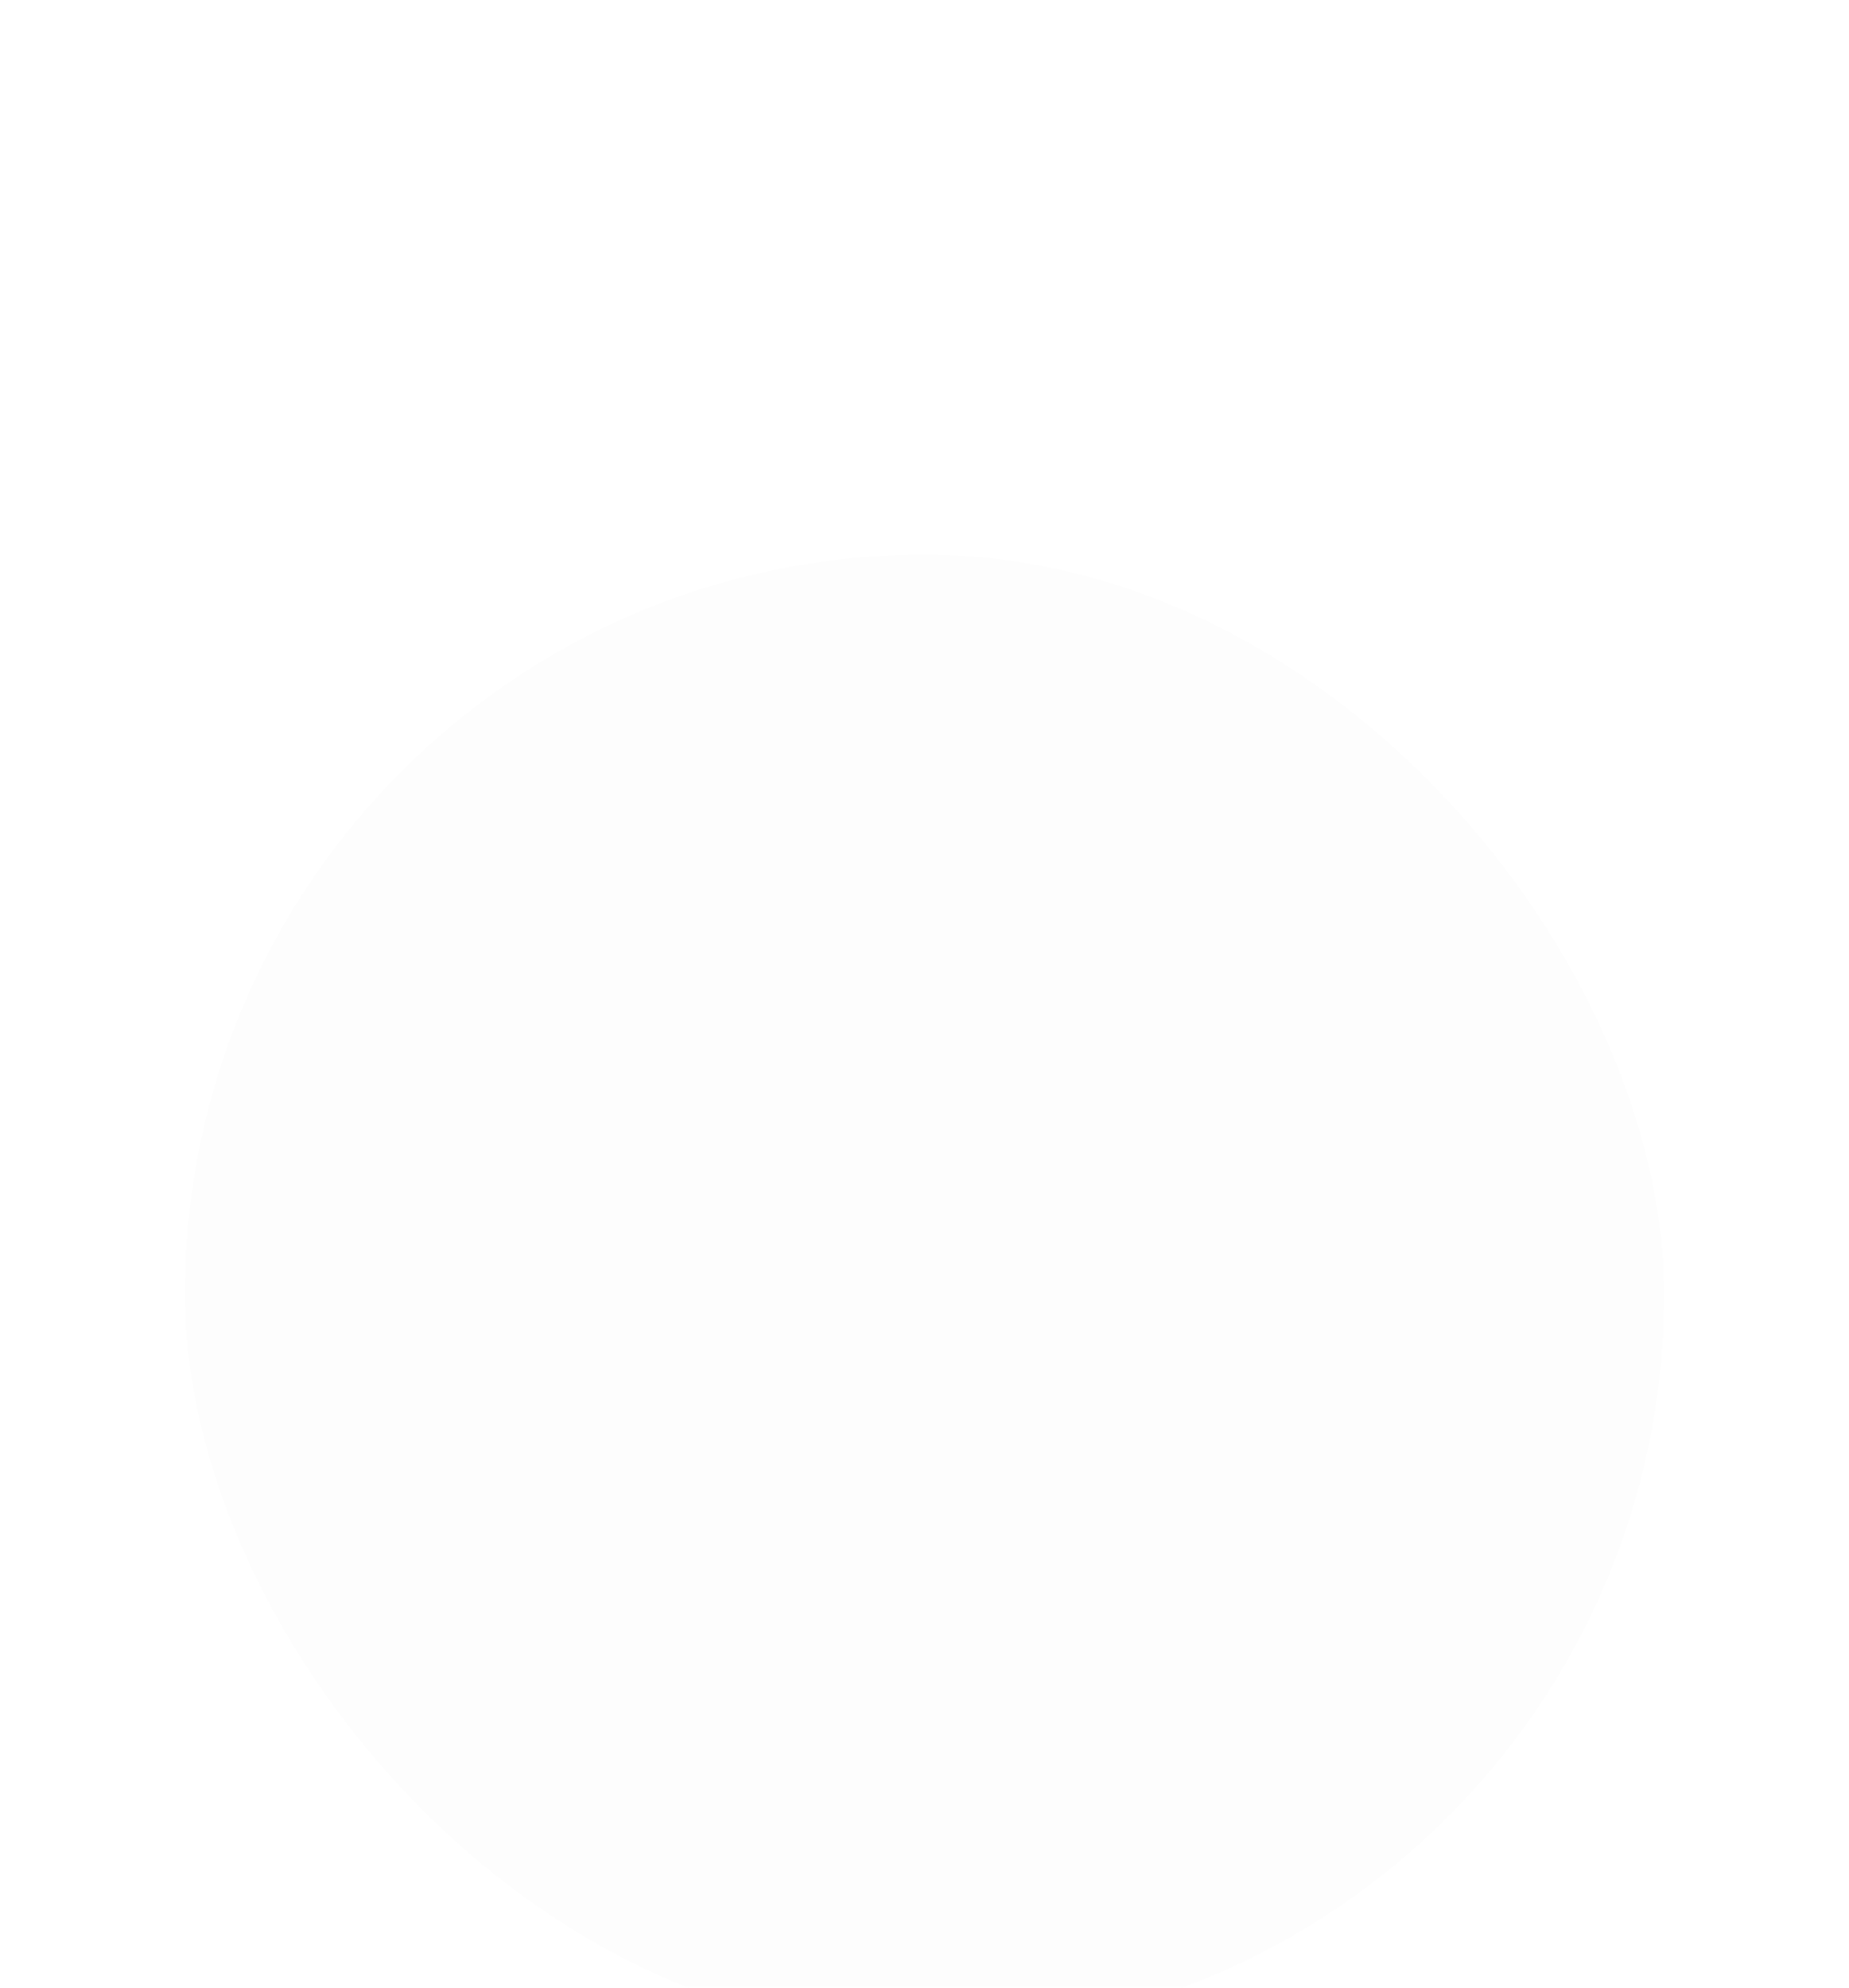 <svg width="80" height="86" viewBox="0 0 80 86" fill="none" xmlns="http://www.w3.org/2000/svg">
<g clip-path="url(#clip0_3958_8485)">
<rect width="80" height="86" fill="white"/>
<g filter="url(#filter0_dd_3958_8485)">
<rect x="8" width="64" height="64" rx="32" fill="#FDFDFD"/>
</g>
</g>
<defs>
<filter id="filter0_dd_3958_8485" x="-8" y="-8" width="96" height="104" filterUnits="userSpaceOnUse" color-interpolation-filters="sRGB">
<feFlood flood-opacity="0" result="BackgroundImageFix"/>
<feColorMatrix in="SourceAlpha" type="matrix" values="0 0 0 0 0 0 0 0 0 0 0 0 0 0 0 0 0 0 127 0" result="hardAlpha"/>
<feOffset dy="16"/>
<feGaussianBlur stdDeviation="8"/>
<feColorMatrix type="matrix" values="0 0 0 0 0.537 0 0 0 0 0.355 0 0 0 0 0 0 0 0 0.1 0"/>
<feBlend mode="normal" in2="BackgroundImageFix" result="effect1_dropShadow_3958_8485"/>
<feColorMatrix in="SourceAlpha" type="matrix" values="0 0 0 0 0 0 0 0 0 0 0 0 0 0 0 0 0 0 127 0" result="hardAlpha"/>
<feOffset dy="8"/>
<feGaussianBlur stdDeviation="8"/>
<feColorMatrix type="matrix" values="0 0 0 0 0 0 0 0 0 0 0 0 0 0 0 0 0 0 0.08 0"/>
<feBlend mode="normal" in2="effect1_dropShadow_3958_8485" result="effect2_dropShadow_3958_8485"/>
<feBlend mode="normal" in="SourceGraphic" in2="effect2_dropShadow_3958_8485" result="shape"/>
</filter>
<clipPath id="clip0_3958_8485">
<rect width="80" height="86" fill="white"/>
</clipPath>
</defs>
</svg>
